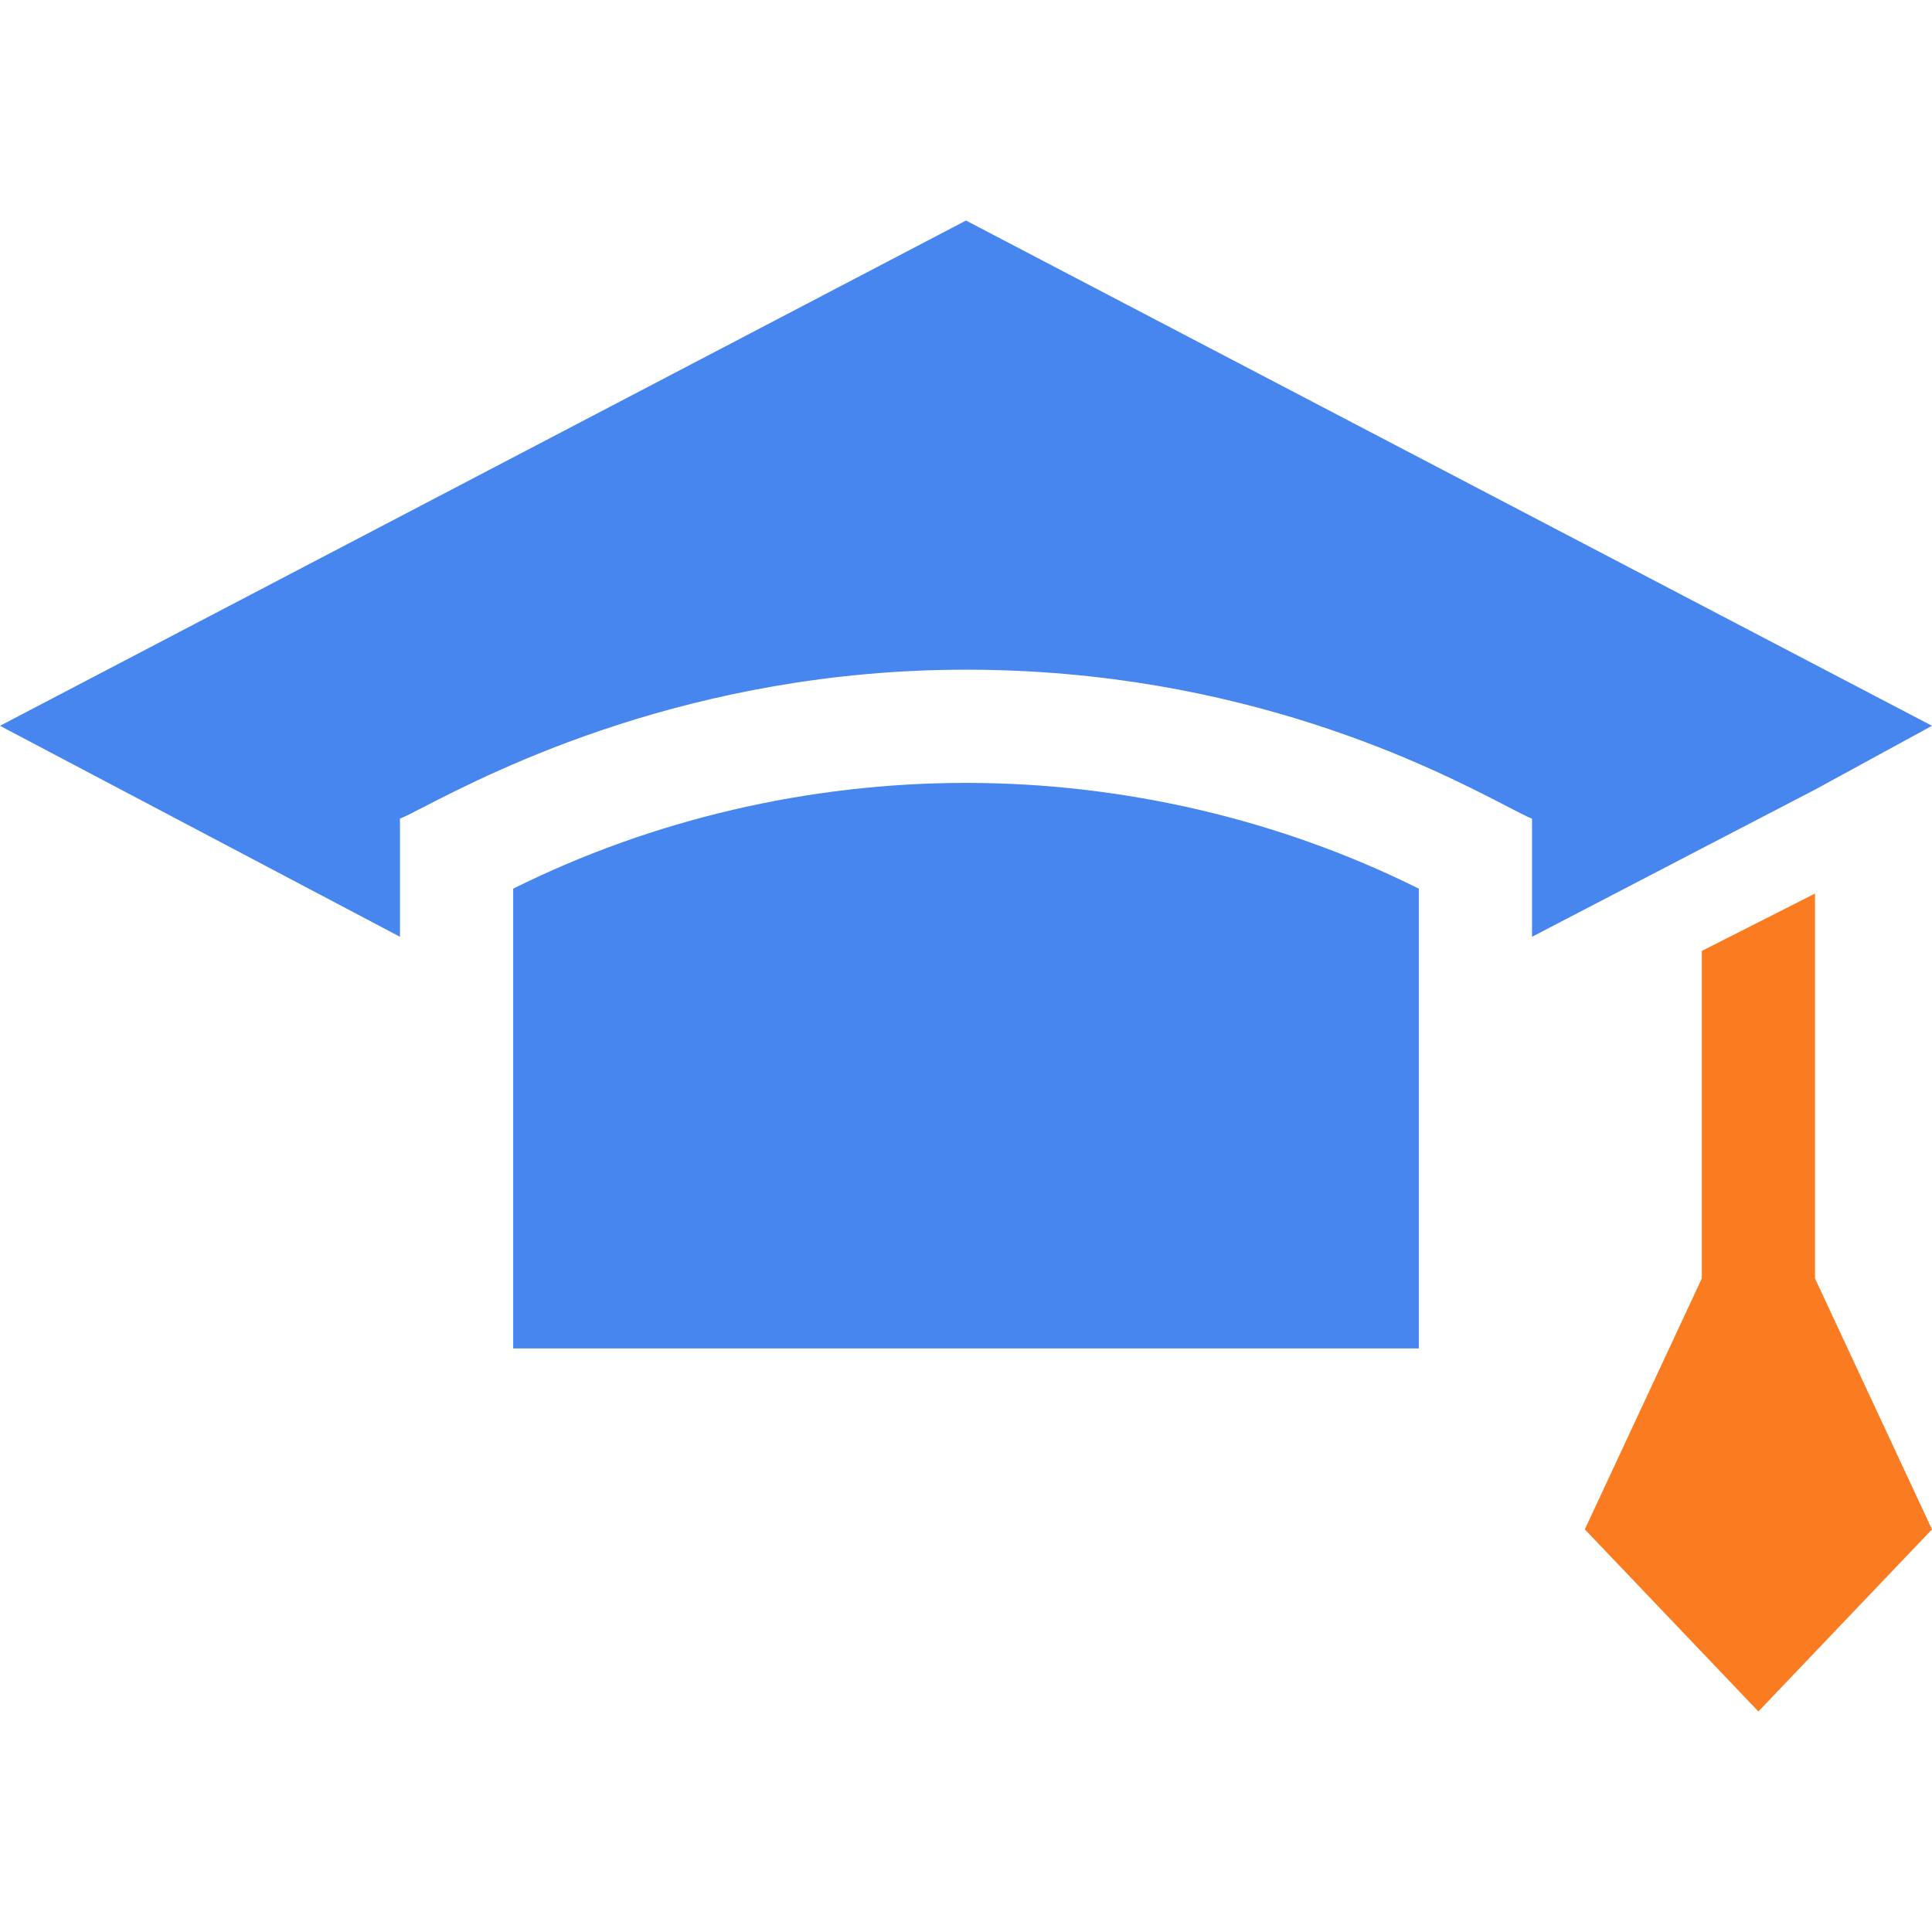 <svg width="40" height="40" viewBox="0 0 40 32" fill="none" xmlns="http://www.w3.org/2000/svg">
  <path
    d="M10.625 14.399V23.918H29.375V14.399C26.501 12.967 23.259 12.209 20 12.209C16.741 12.209 13.5 12.967 10.625 14.399Z"
    fill="#4785EF"
  />
  <path
    d="M32.812 27.664L35.234 22.469V15.688L37.578 14.5V22.469L40 27.664L36.406 31.434L32.812 27.664Z"
    fill="#FB7C20"
  />
  <path
    d="M40 11.027L37.578 12.348L35.234 13.566L31.719 15.395V12.95C31.617 12.911 31.441 12.819 31.194 12.691C29.725 11.929 25.75 9.865 20 9.865C14.296 9.865 10.213 11.966 8.769 12.71L8.726 12.732C8.516 12.84 8.367 12.916 8.281 12.948V15.395L0 11.027L20 0.566L40 11.027Z"
    fill="#4785EF"
  />
</svg>
